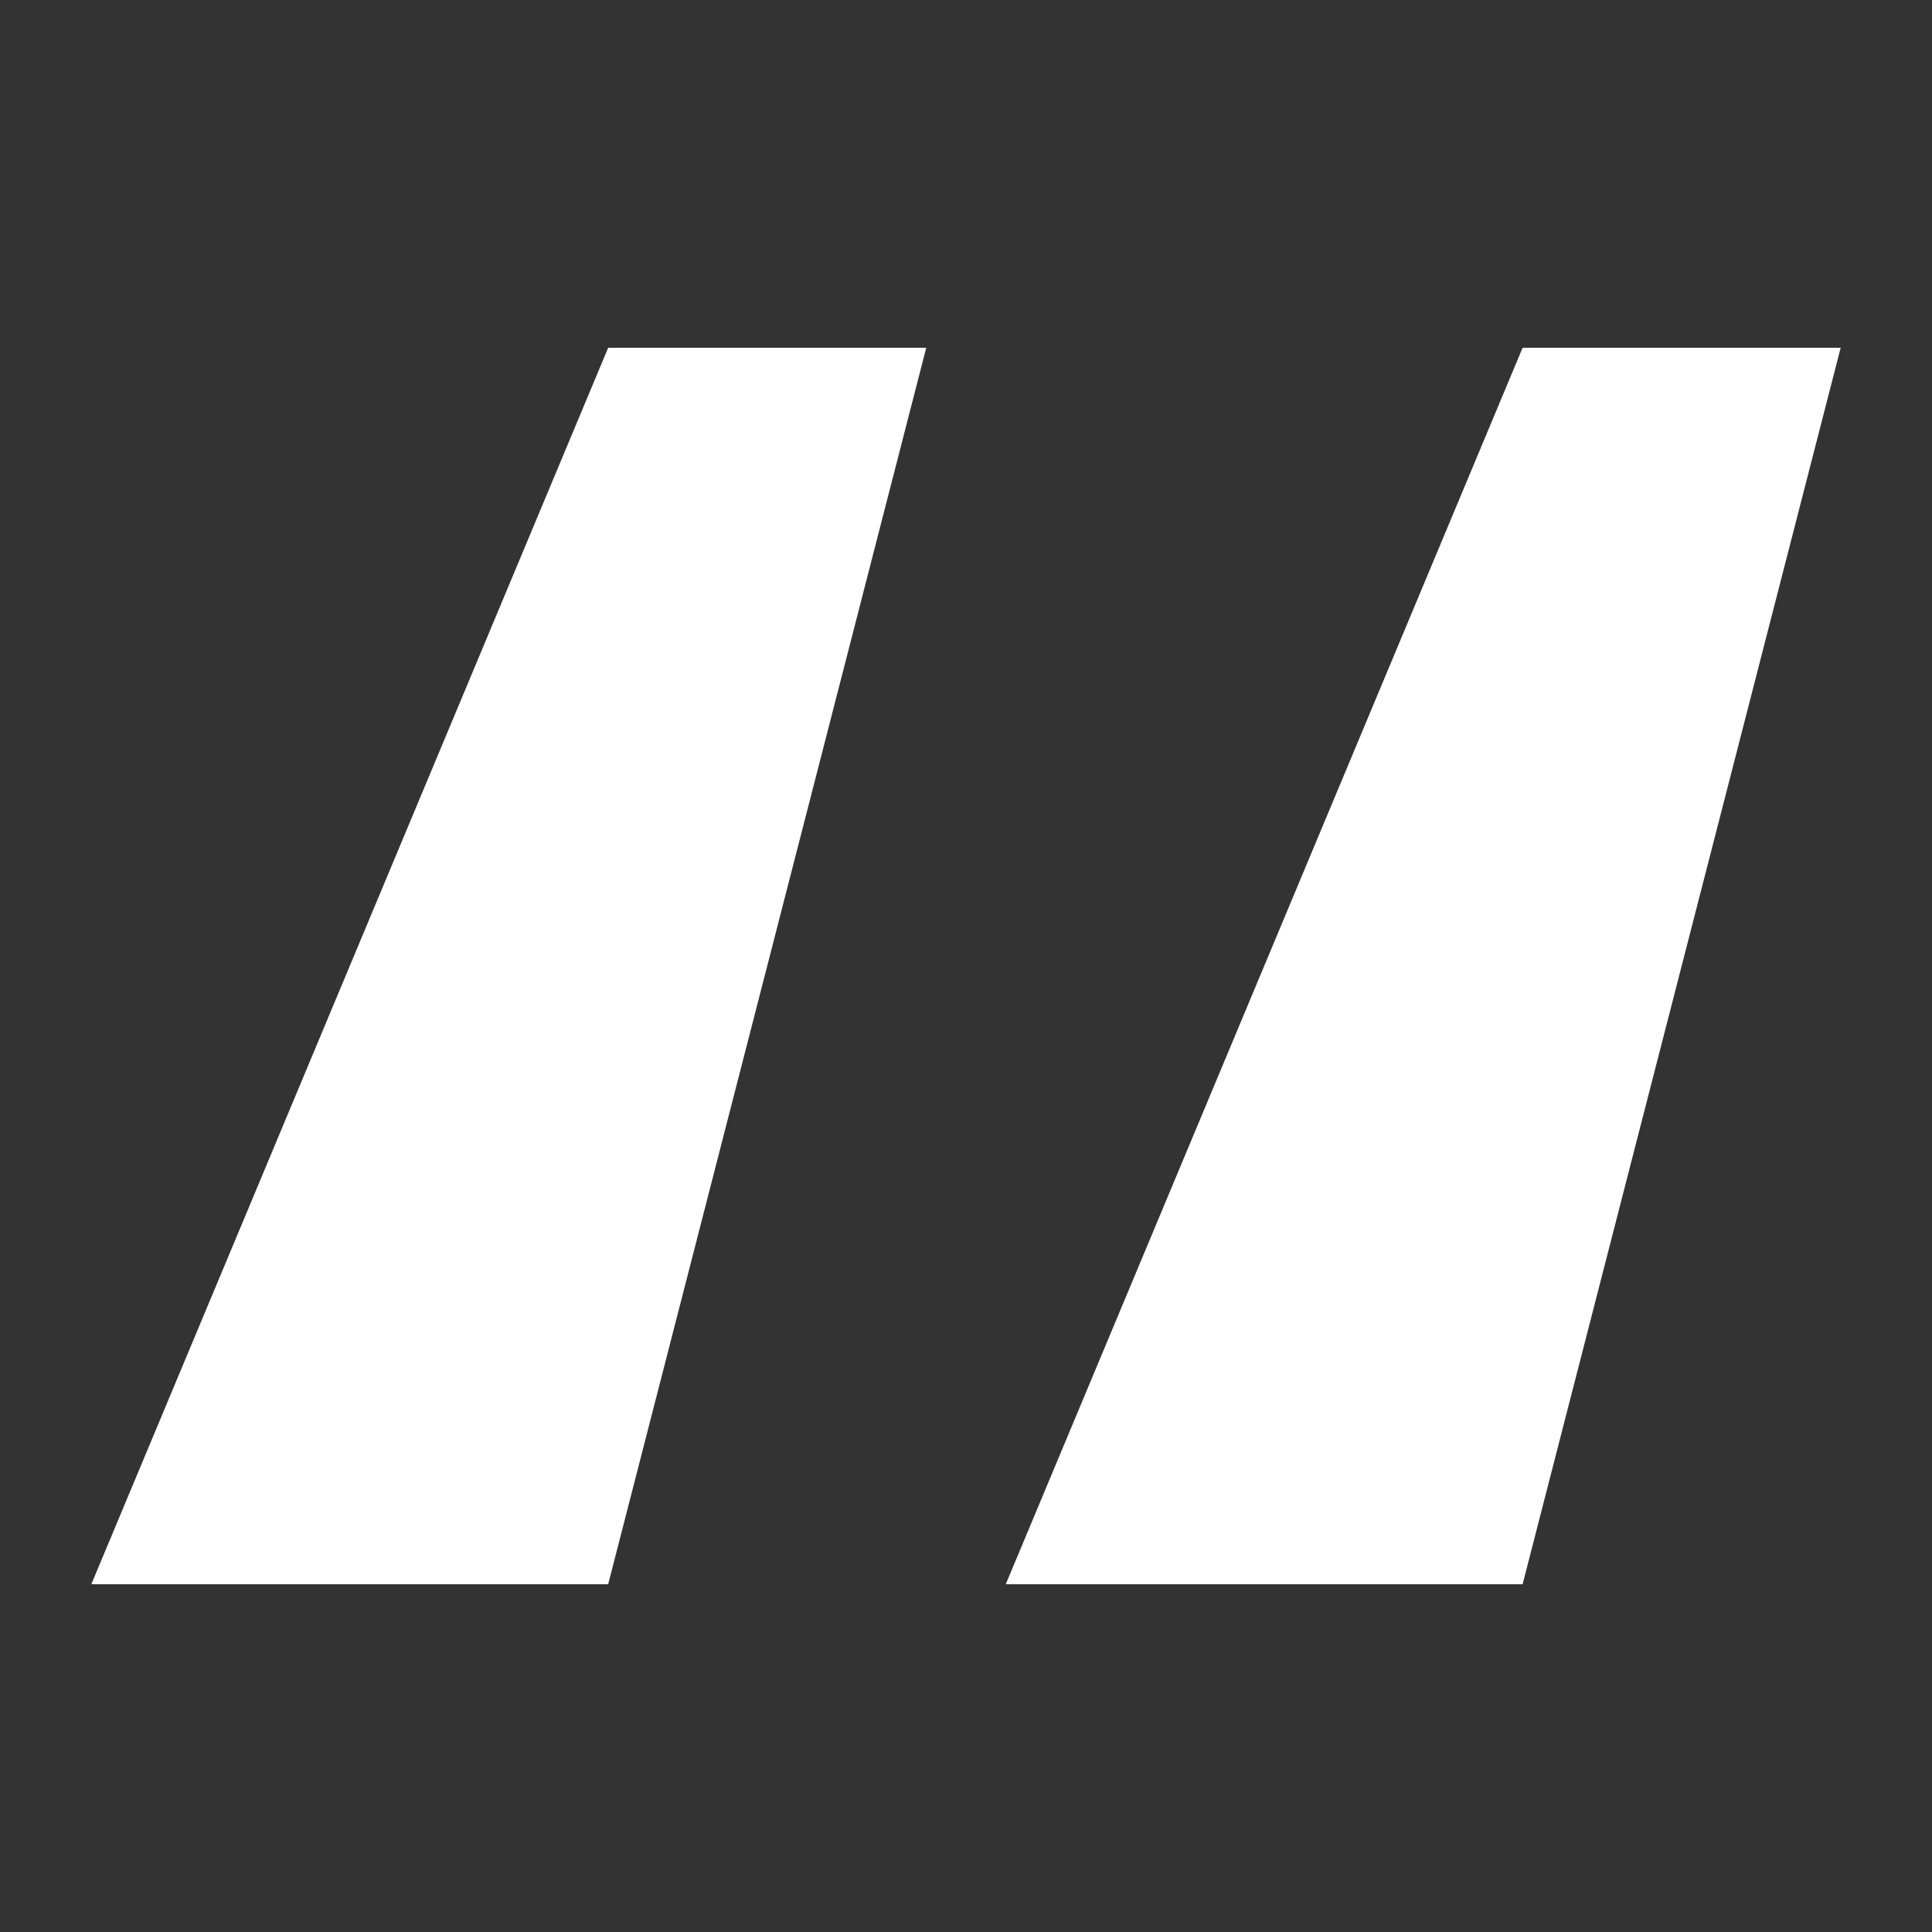 <svg width="100" height="100" viewBox="0 0 100 100" fill="none" xmlns="http://www.w3.org/2000/svg">
<rect x="0" y="0" width="100" height="100" fill="#333333" stroke="none"/>
<path d="M52.058 82L78.81 18H95.273L78.81 82H52.058ZM4.727 82L31.479 18H47.942L31.479 82H4.727Z" fill="white"/>
</svg>
